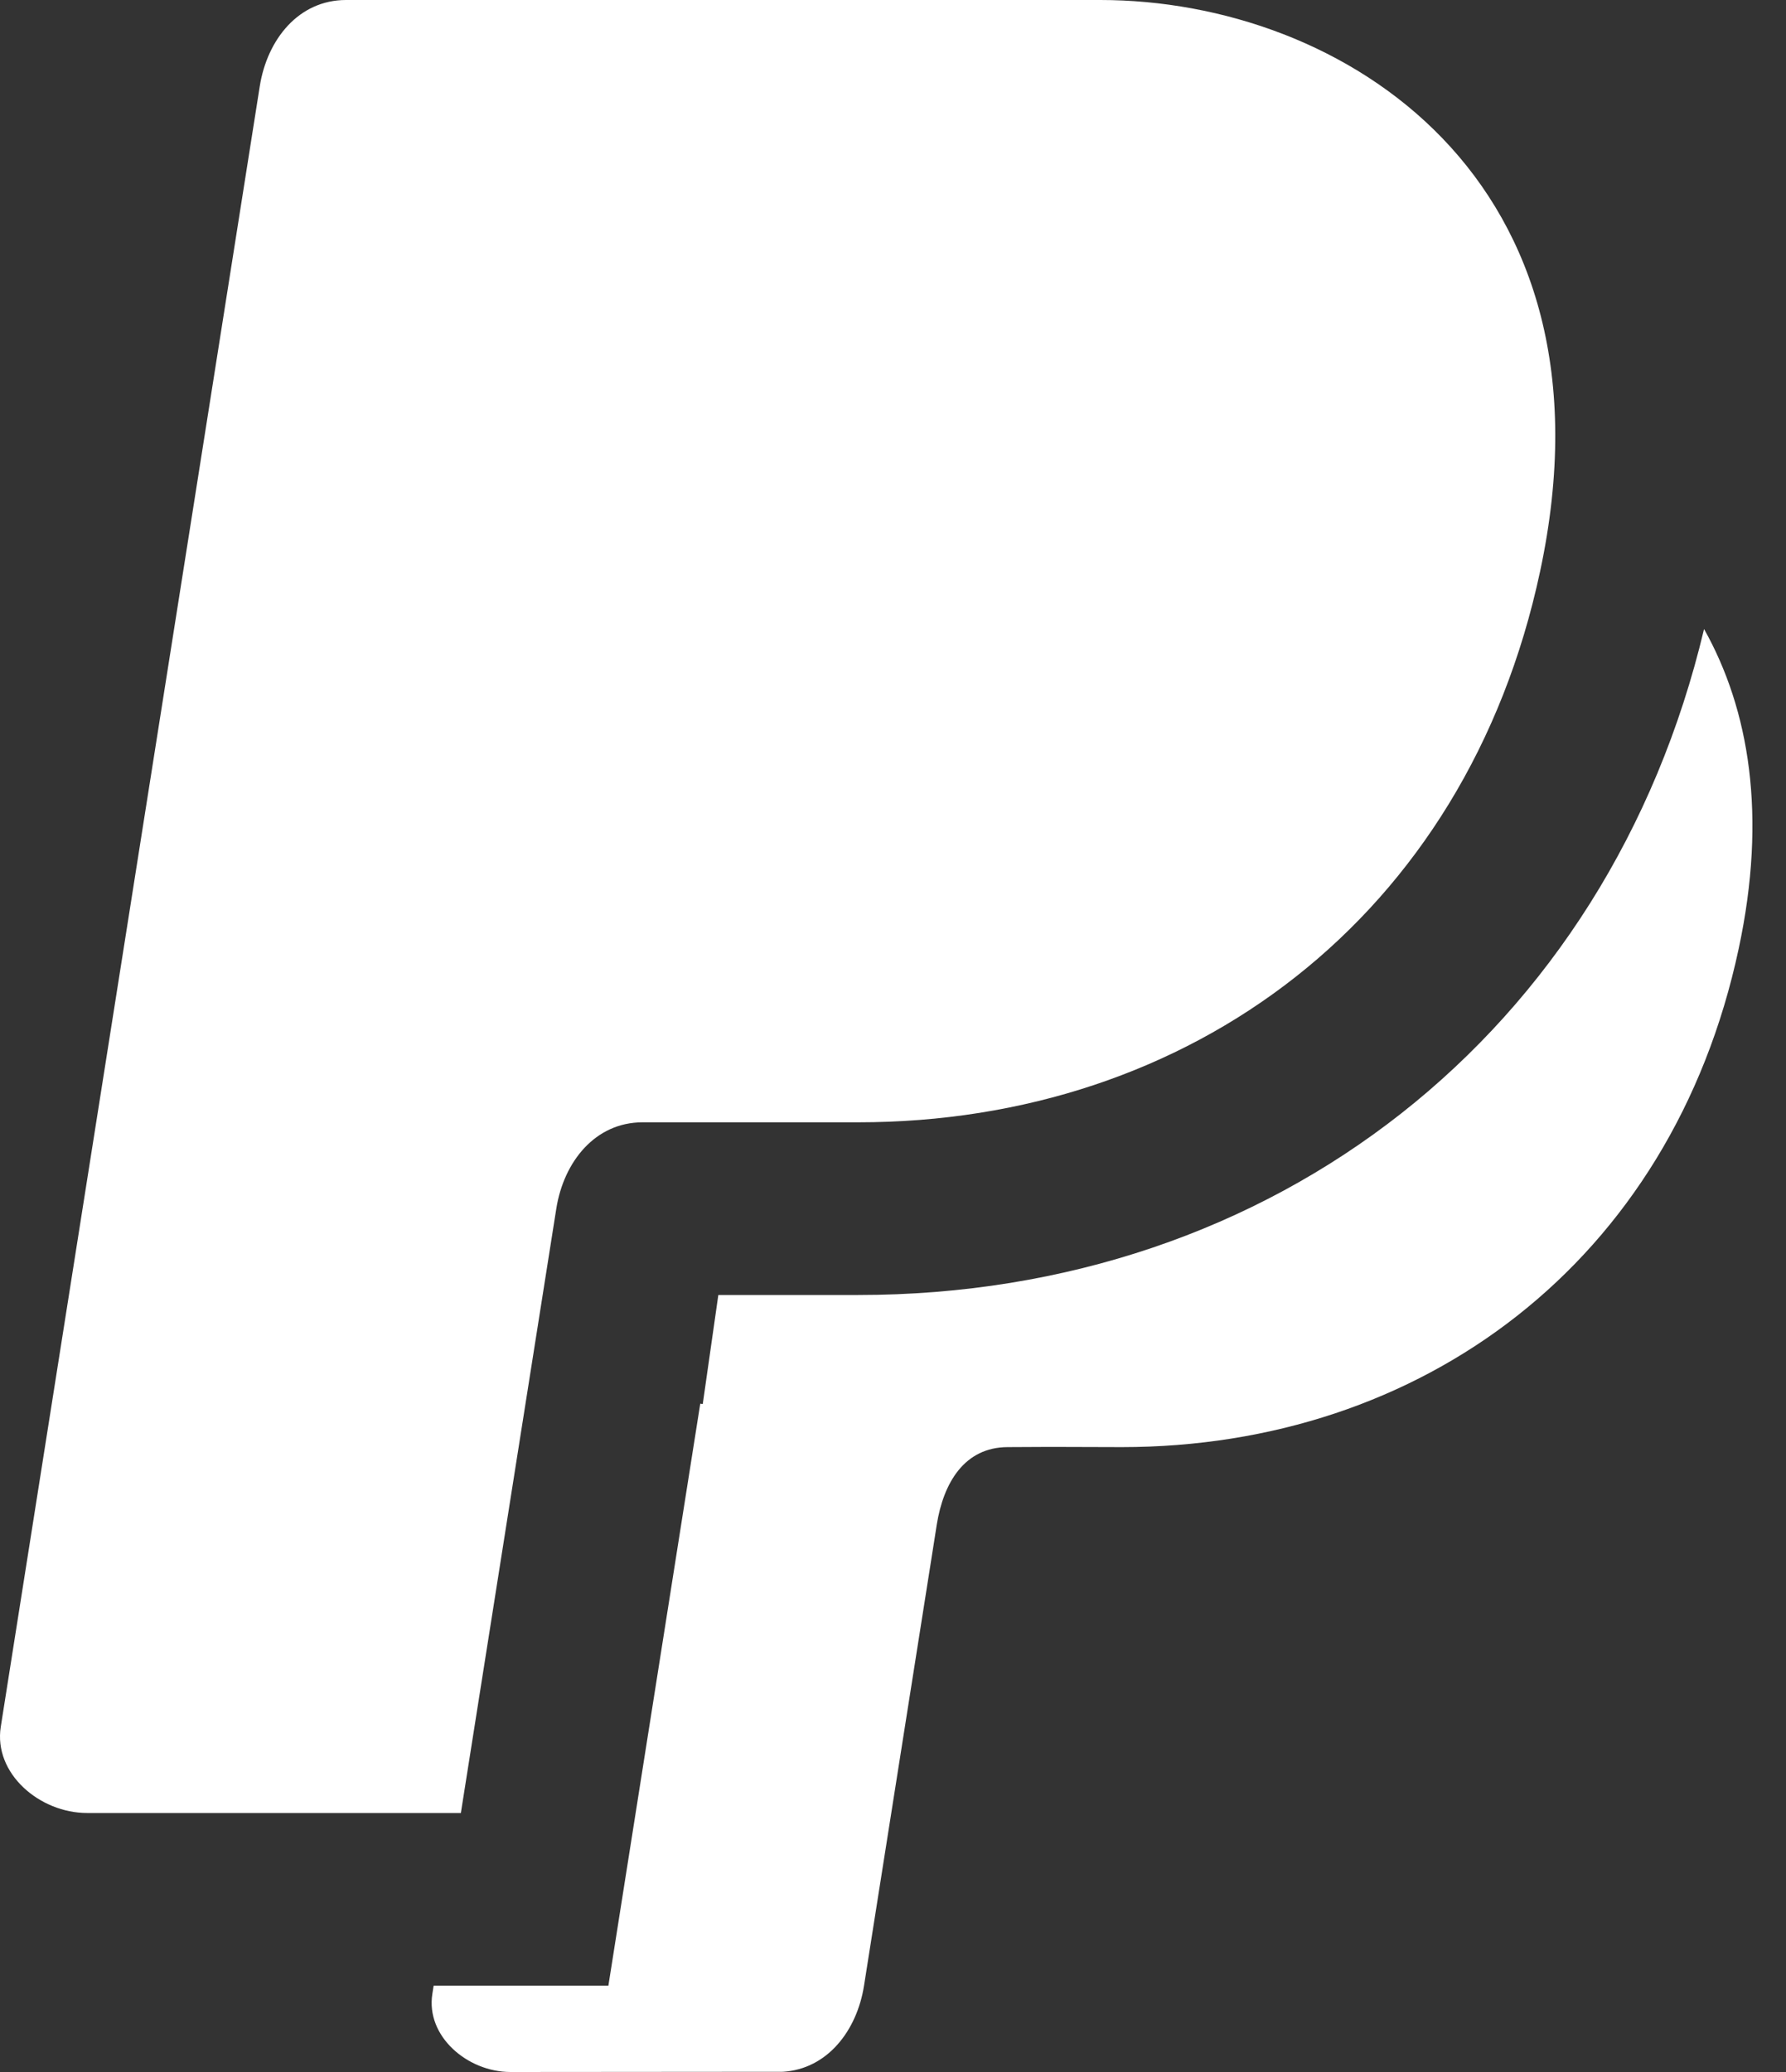 <svg width="25" height="29" viewBox="0 0 25 29" fill="none" xmlns="http://www.w3.org/2000/svg">
<rect x="0" y="0" width="25" height="29" fill="#333333" stroke="none"/>
<path fill-rule="evenodd" clip-rule="evenodd" d="M4.844 0H9.903H10.372H15.403C18.792 0 22.734 2.5 21.558 7.997C20.522 12.853 16.647 15.708 12.013 15.708L9.546 15.708L9.545 15.708H8.995C8.331 15.708 7.891 16.26 7.787 16.916L6.451 25.375L1.219 25.375C0.556 25.375 -0.093 24.823 0.011 24.167L3.636 1.208C3.74 0.552 4.18 0 4.844 0ZM7.787 16.917L7.787 16.916L7.787 16.917ZM23.853 8.804C24.485 9.93 24.737 11.413 24.338 13.277C23.401 17.67 19.895 20.254 15.702 20.254L14.704 20.251L14.703 20.251L14.103 20.254C13.502 20.257 13.206 20.75 13.112 21.343L13.048 21.75L12.094 27.794C11.994 28.423 11.581 28.958 10.96 28.997L7.145 29C6.545 29 5.958 28.501 6.052 27.907L6.07 27.792H8.516L9.802 19.646L9.837 19.651L10.055 18.125L12.013 18.125C17.84 18.125 22.512 14.453 23.853 8.804ZM13.112 21.344L13.112 21.343L13.112 21.344Z" fill="white"/>
</svg>
